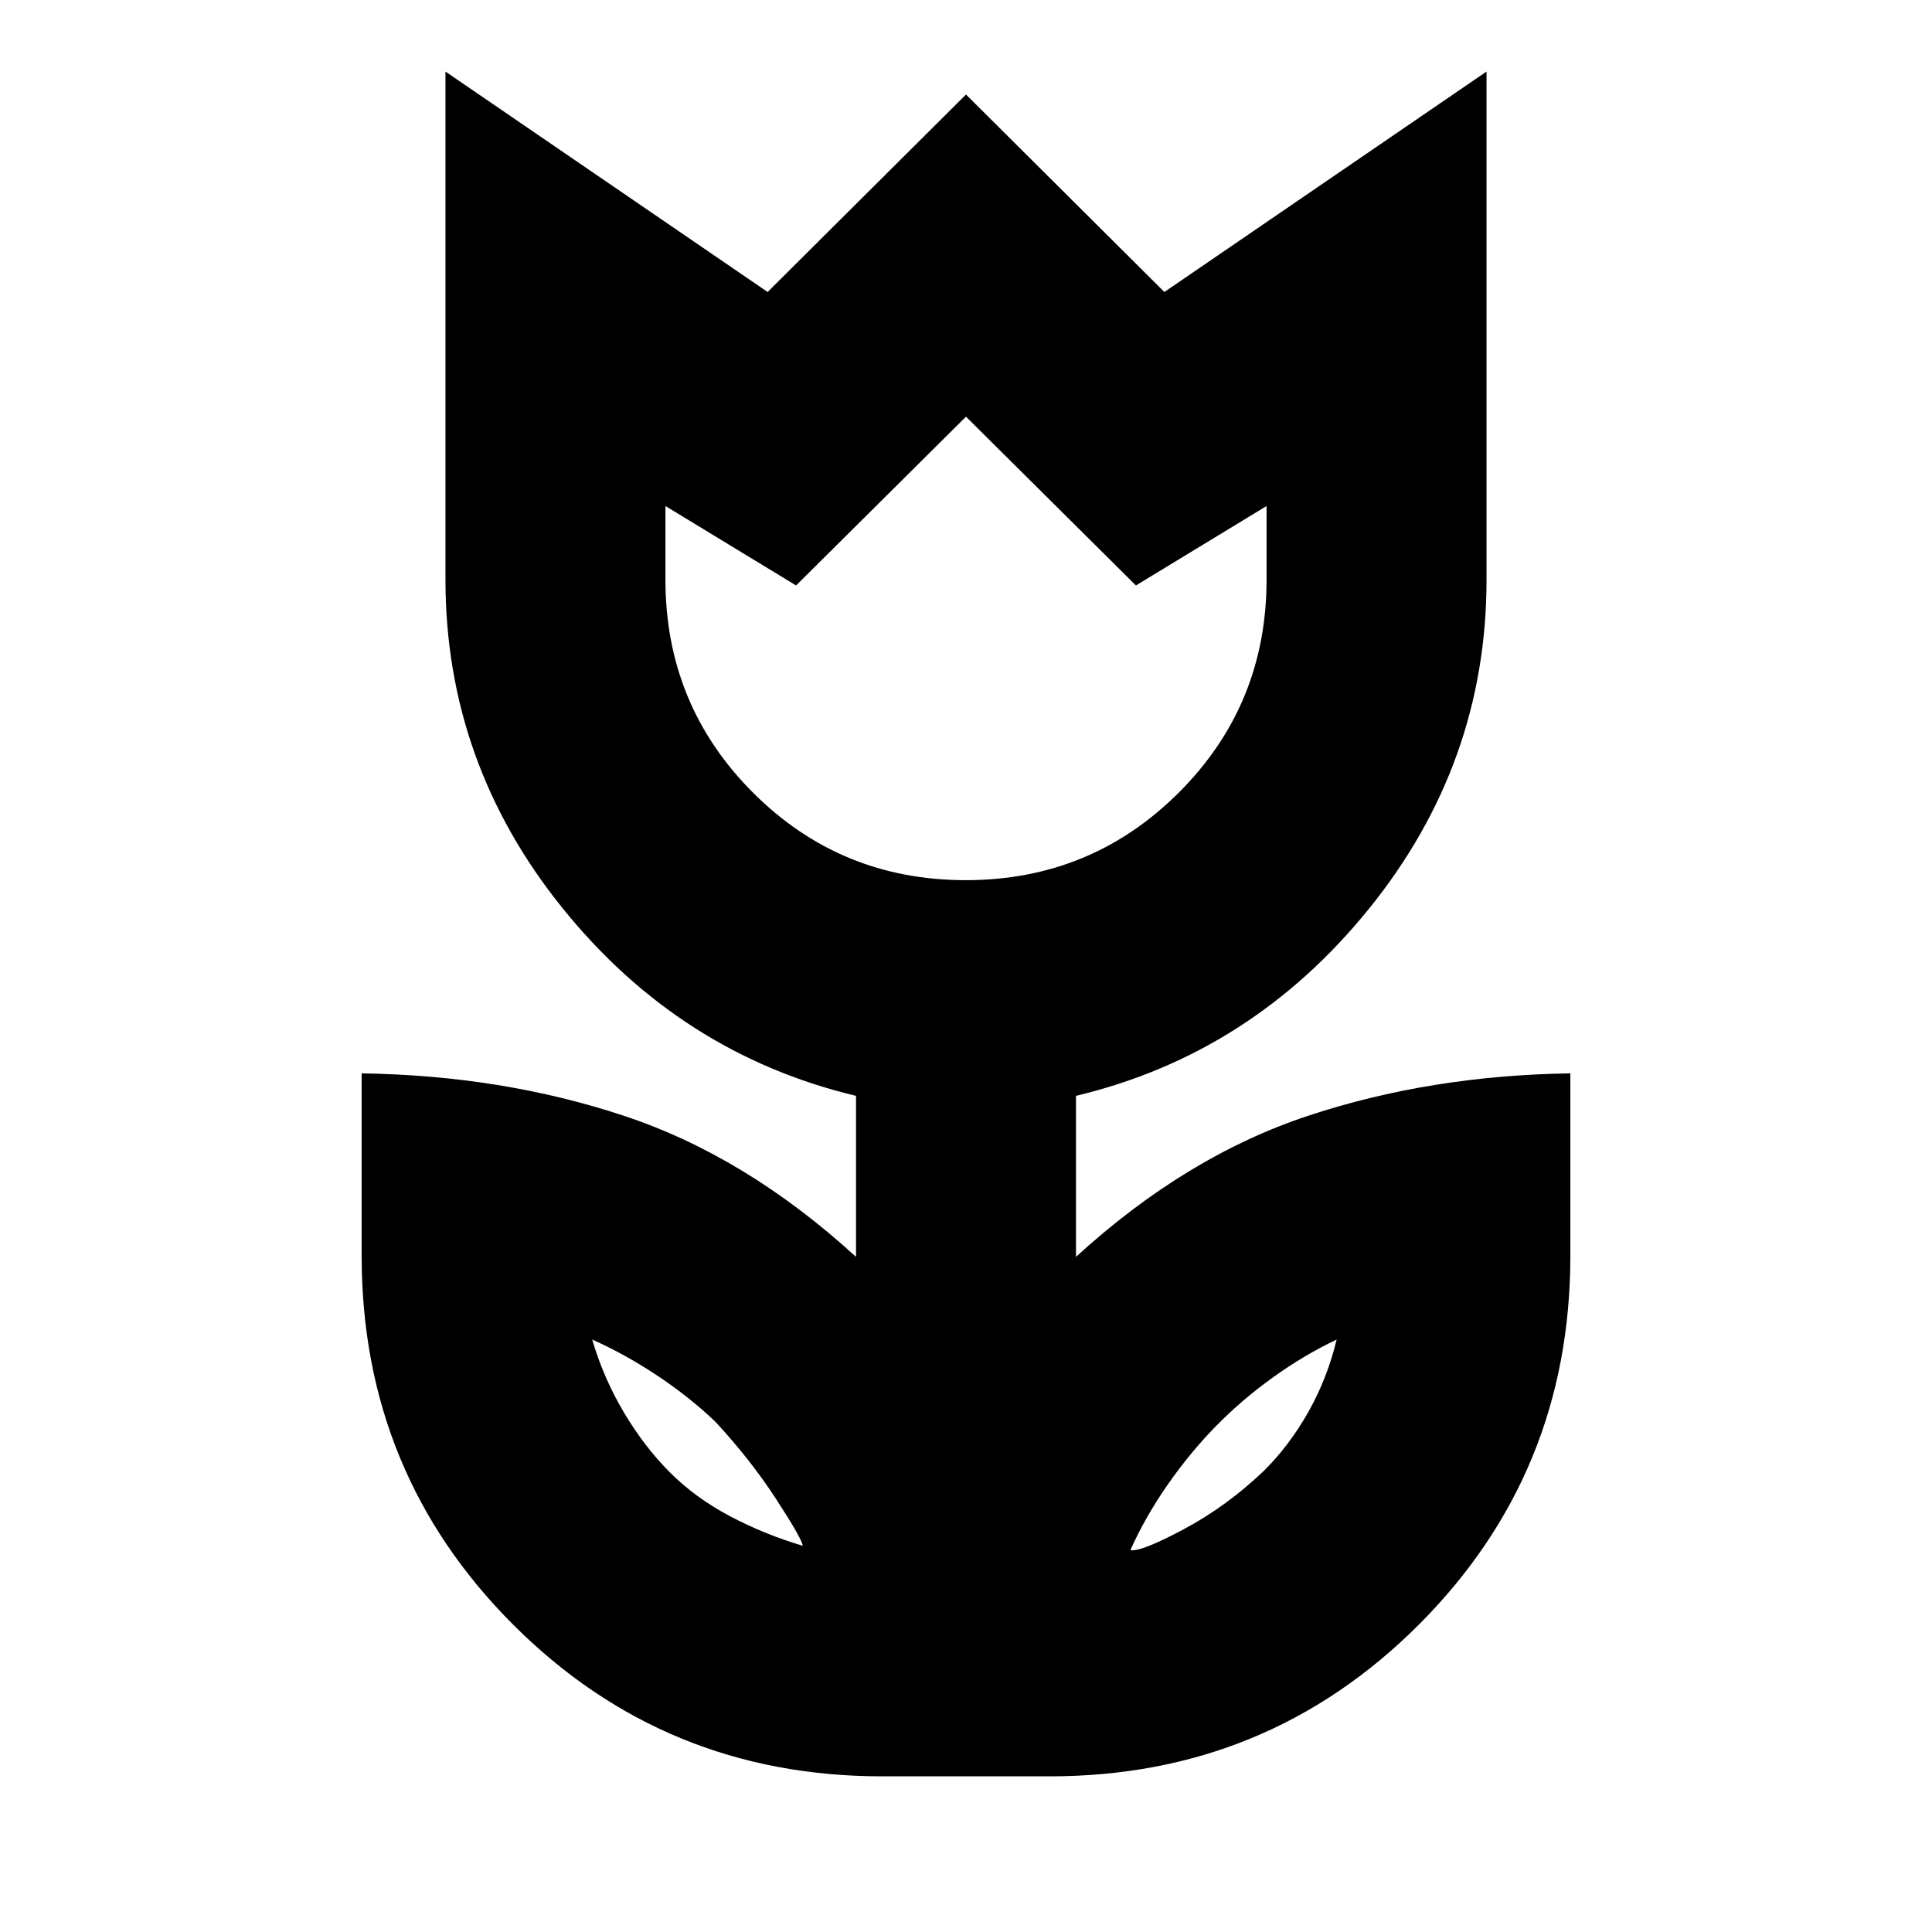 <svg xmlns="http://www.w3.org/2000/svg" height="20" viewBox="0 -960 960 960" width="20"><path d="M398.87-191.91q-.17-3.09-13.05-22.95-12.87-19.86-30.43-38.75-12.74-12.17-28.63-22.76-15.89-10.59-32.5-18.02 5.57 19.04 15.72 36.15t22.89 29.85q12.74 12.74 29.88 21.79 17.14 9.05 36.12 14.69Zm162.83 2.13q4.95 1.13 26.46-10.33 21.5-11.46 40.1-29.28 12.74-12.74 22.04-29.35 9.31-16.61 13.87-35.65-16.47 7.85-31.93 19.01-15.46 11.16-28.2 24.18-12.74 13.03-23.82 28.92-11.09 15.89-18.52 32.5Zm-81.82-332.87q62.26 0 105.86-43.52 43.61-43.52 43.61-105.83v-36.56l-64.92 39.47L480-752.96l-84.43 83.87-64.92-39.47V-672q0 62.31 43.49 105.83 43.48 43.52 105.74 43.52Zm-41.53 445.3q-107.98 0-183.32-75.33Q179.7-228.02 179.7-336v-90.65q69.69 1 130.32 21.08 60.63 20.09 115.33 70.09v-80q-87.29-20.85-145.65-93.05-58.35-72.21-58.35-163.47v-252.44l160.08 109.53L480-913.04l98.57 98.13 160.08-109.53V-672q0 91.26-58.35 163.47-58.36 72.2-145.65 93.05v80q54.7-50 115.33-70.09 60.63-20.08 130.32-21.08V-336q0 107.98-75.33 183.32-75.34 75.33-183.32 75.33h-83.3ZM480-637.3Zm134.22 395Zm-267.44-1.57Z"/></svg>